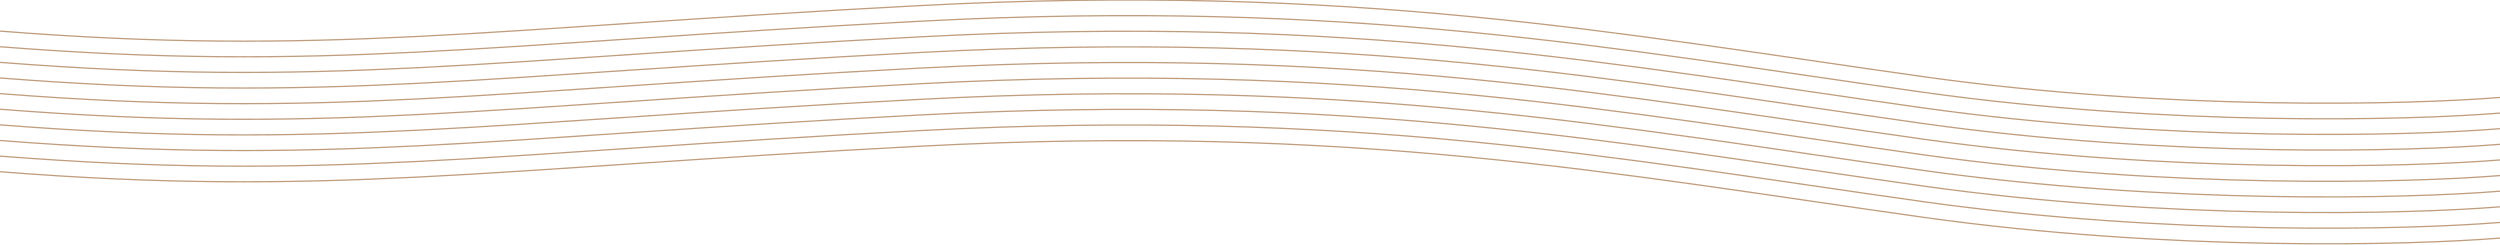 <svg width="1920" height="188" viewBox="0 0 1920 188" fill="none" xmlns="http://www.w3.org/2000/svg">
<g clip-path="url(#clip0_569_8815)">
<path d="M1920 182.834C1850.66 188.495 1664.98 193.23 1477.02 166.879C1242.07 133.94 1040.15 94.826 706.08 112.324C372.008 129.823 248.413 151.439 1.63266e-05 131.882" stroke="#BF9D7D"/>
<path d="M1920 170.834C1850.66 176.495 1664.98 181.23 1477.02 154.879C1242.07 121.94 1040.15 82.826 706.08 100.324C372.008 117.823 248.413 139.439 1.63266e-05 119.882" stroke="#BF9D7D"/>
<path d="M1920 158.834C1850.66 164.495 1664.98 169.23 1477.02 142.879C1242.07 109.94 1040.15 70.826 706.08 88.325C372.008 105.823 248.413 127.439 1.63266e-05 107.882" stroke="#BF9D7D"/>
<path d="M1920 146.834C1850.66 152.495 1664.98 157.23 1477.02 130.879C1242.07 97.941 1040.15 58.826 706.08 76.325C372.008 93.823 248.413 115.439 1.63266e-05 95.882" stroke="#BF9D7D"/>
<path d="M1920 134.834C1850.66 140.495 1664.98 145.23 1477.02 118.879C1242.07 85.941 1040.15 46.826 706.08 64.325C372.008 81.823 248.413 103.439 1.63266e-05 83.882" stroke="#BF9D7D"/>
<path d="M1920 122.834C1850.66 128.495 1664.98 133.23 1477.02 106.879C1242.07 73.941 1040.15 34.826 706.08 52.325C372.008 69.823 248.413 91.439 1.63266e-05 71.882" stroke="#BF9D7D"/>
<path d="M1920 110.834C1850.66 116.495 1664.98 121.23 1477.02 94.879C1242.07 61.941 1040.15 22.826 706.08 40.325C372.008 57.823 248.413 79.439 1.63266e-05 59.882" stroke="#BF9D7D"/>
<path d="M1920 98.834C1850.66 104.495 1664.98 109.23 1477.02 82.879C1242.07 49.941 1040.15 10.826 706.08 28.325C372.008 45.823 248.413 67.439 1.63266e-05 47.882" stroke="#BF9D7D"/>
<path d="M1920 86.834C1850.66 92.495 1664.98 97.23 1477.02 70.879C1242.07 37.941 1040.15 -1.174 706.08 16.325C372.008 33.823 248.413 55.439 1.63266e-05 35.882" stroke="#BF9D7D"/>
<path d="M1920 74.834C1850.66 80.495 1664.98 85.23 1477.02 58.879C1242.07 25.941 1040.15 -13.174 706.08 4.324C372.008 21.823 248.413 43.439 1.63266e-05 23.882" stroke="#BF9D7D"/>
</g>
<defs>
<clipPath id="clip0_569_8815">
<rect width="1920" height="188" fill="white"/>
</clipPath>
</defs>
</svg>
